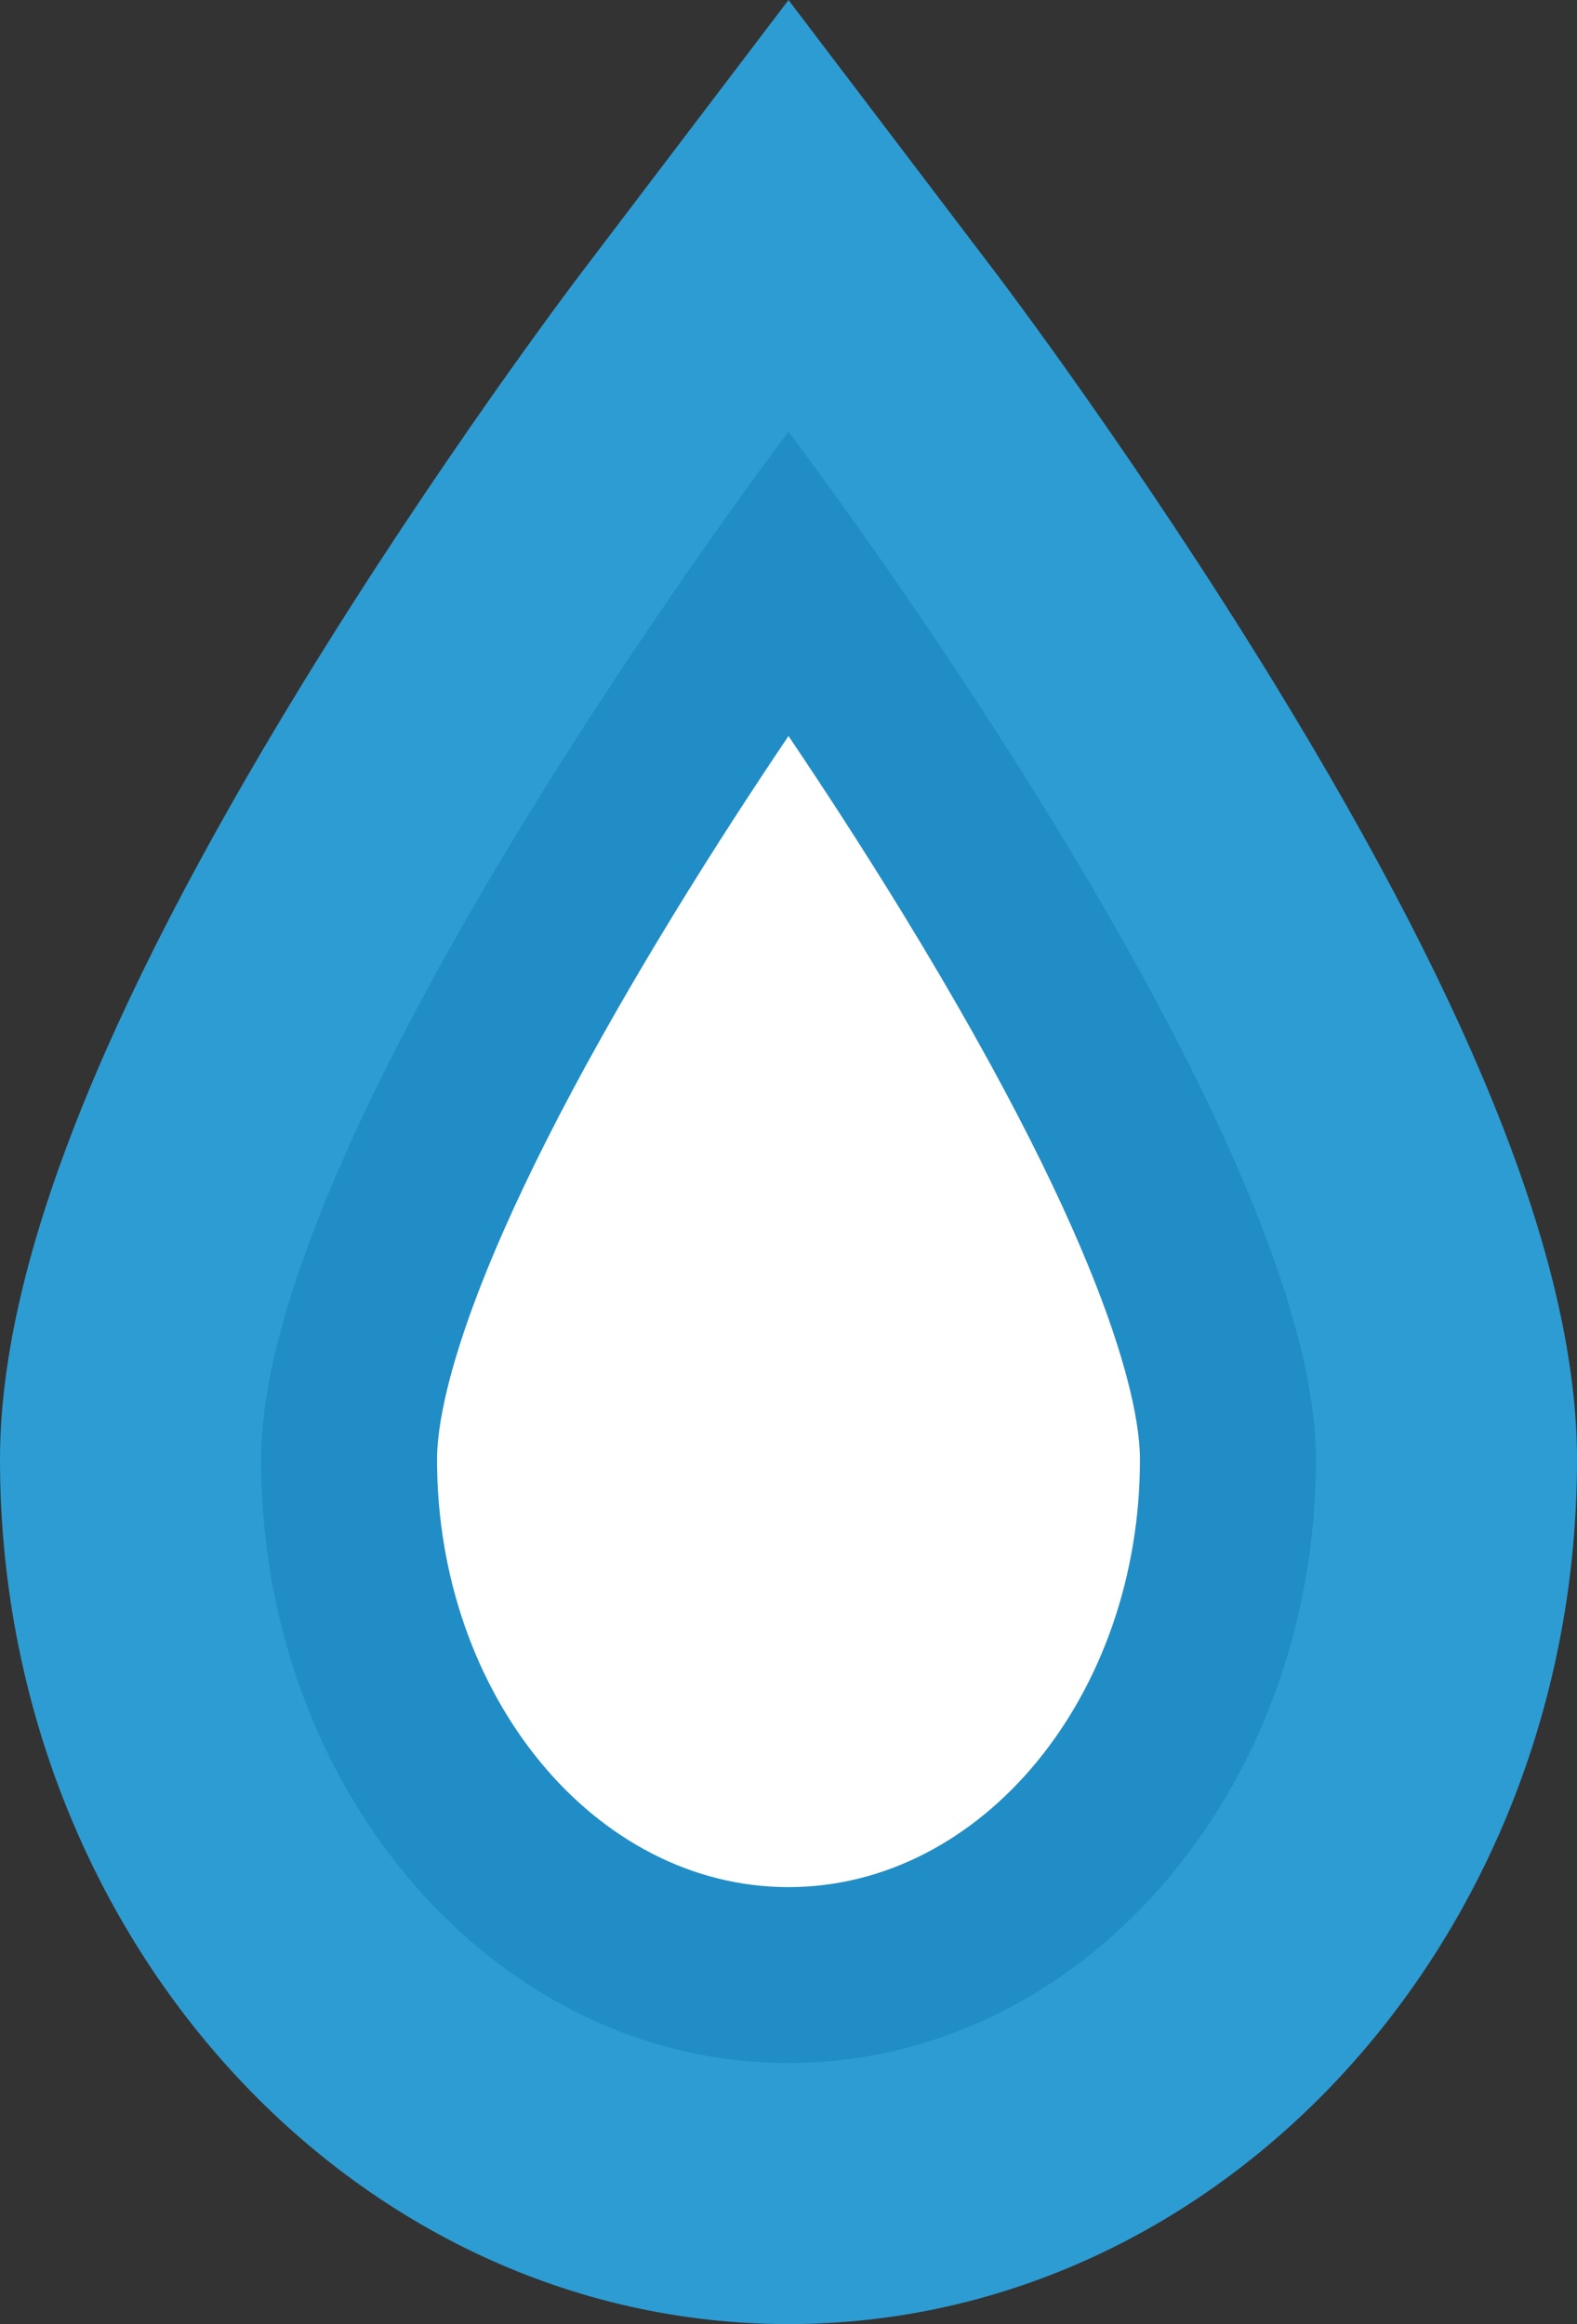 <svg version="1.1" id="图层_1" x="0px" y="0px" width="125.504px" height="185px" viewBox="0 0 125.504 185" enable-background="new 0 0 125.504 185" xml:space="preserve" xmlns="http://www.w3.org/2000/svg" xmlns:xlink="http://www.w3.org/1999/xlink" xmlns:xml="http://www.w3.org/XML/1998/namespace">
  <rect x="0" y="0" width="125.504" height="185" fill="#333333" stroke="none"/>
  <path fill="#2D9CD2" d="M101.462,54.472C90.552,36.654,79.76,22.398,79.305,21.8L62.752,0L46.199,21.8
	c-0.455,0.599-11.247,14.854-22.157,32.672C7.862,80.896,0,101.081,0,116.182C0,154.128,28.148,185,62.752,185
	c34.604,0,62.752-30.872,62.752-68.818C125.504,101.081,117.643,80.896,101.462,54.472z" class="color c1"/>
  <path fill="#208DC6" d="M62.752,164.218c-23.182,0-41.971-21.508-41.971-48.036c0-26.533,41.971-81.813,41.971-81.813
	s41.971,55.281,41.971,81.813C104.723,142.71,85.934,164.218,62.752,164.218z" class="color c2"/>
  <path fill="#FFFFFF" d="M62.753,58.586c-2.862,4.248-6.022,9.103-9.165,14.242c-16.975,27.764-18.807,39.566-18.807,43.352
	c0,18.769,12.548,34.037,27.971,34.037s27.971-15.27,27.971-34.037c0-3.8-1.844-15.647-18.925-43.546
	C68.689,67.558,65.574,62.774,62.753,58.586z" class="color c3"/>
</svg>
